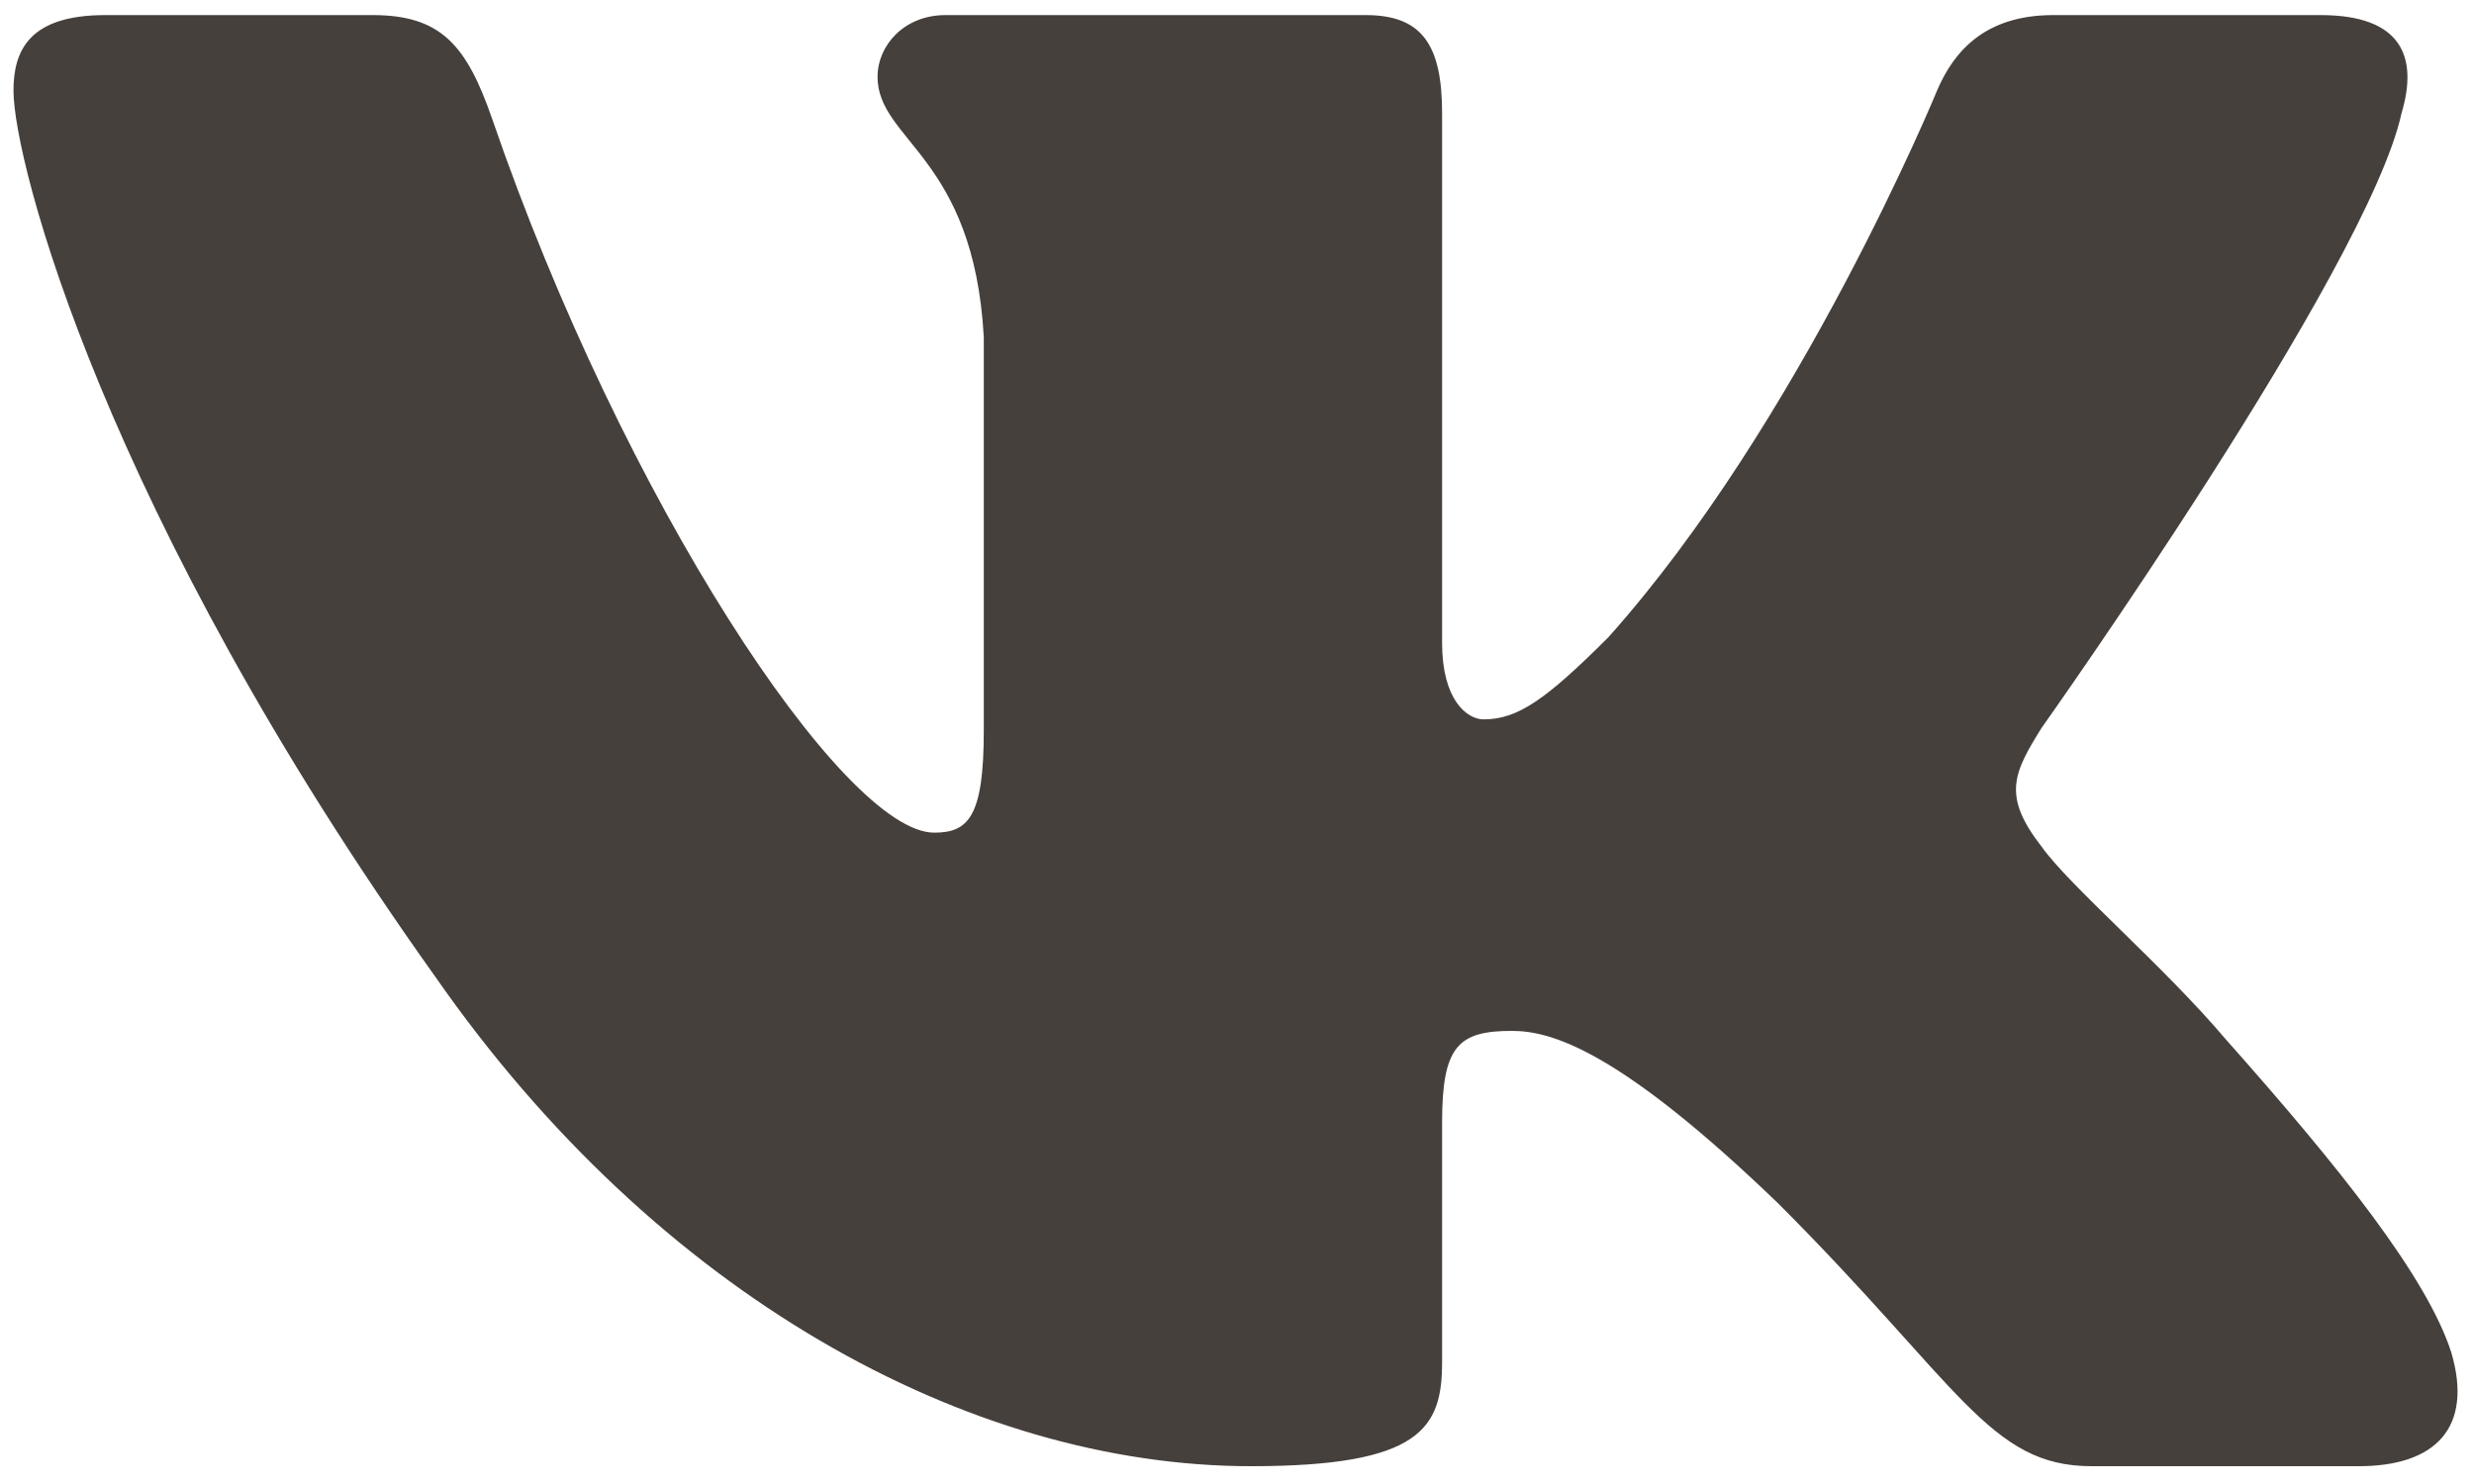 <svg width="20" height="12" viewBox="0 0 20 12" fill="none" xmlns="http://www.w3.org/2000/svg">
<path fill-rule="evenodd" clip-rule="evenodd" d="M19.414 0.916C19.551 0.458 19.414 0.122 18.76 0.122H16.599C16.049 0.122 15.796 0.412 15.659 0.733C15.659 0.733 14.559 3.412 13.002 5.153C12.498 5.657 12.269 5.817 11.994 5.817C11.857 5.817 11.658 5.657 11.658 5.199V0.916C11.658 0.367 11.499 0.122 11.041 0.122H7.644C7.3 0.122 7.094 0.377 7.094 0.619C7.094 1.14 7.872 1.26 7.953 2.726V5.909C7.953 6.607 7.827 6.733 7.552 6.733C6.819 6.733 5.037 4.042 3.979 0.962C3.772 0.364 3.564 0.122 3.012 0.122H0.851C0.233 0.122 0.109 0.412 0.109 0.733C0.109 1.306 0.842 4.145 3.521 7.901C5.307 10.465 7.824 11.856 10.114 11.856C11.488 11.856 11.658 11.547 11.658 11.015V9.077C11.658 8.459 11.788 8.336 12.223 8.336C12.544 8.336 13.093 8.496 14.376 9.732C15.841 11.198 16.083 11.856 16.907 11.856H19.069C19.686 11.856 19.995 11.547 19.817 10.938C19.622 10.33 18.922 9.449 17.994 8.405C17.49 7.809 16.734 7.168 16.505 6.847C16.184 6.435 16.276 6.252 16.505 5.885C16.505 5.885 19.139 2.176 19.414 0.916Z" fill="#46403C"/>
</svg>
